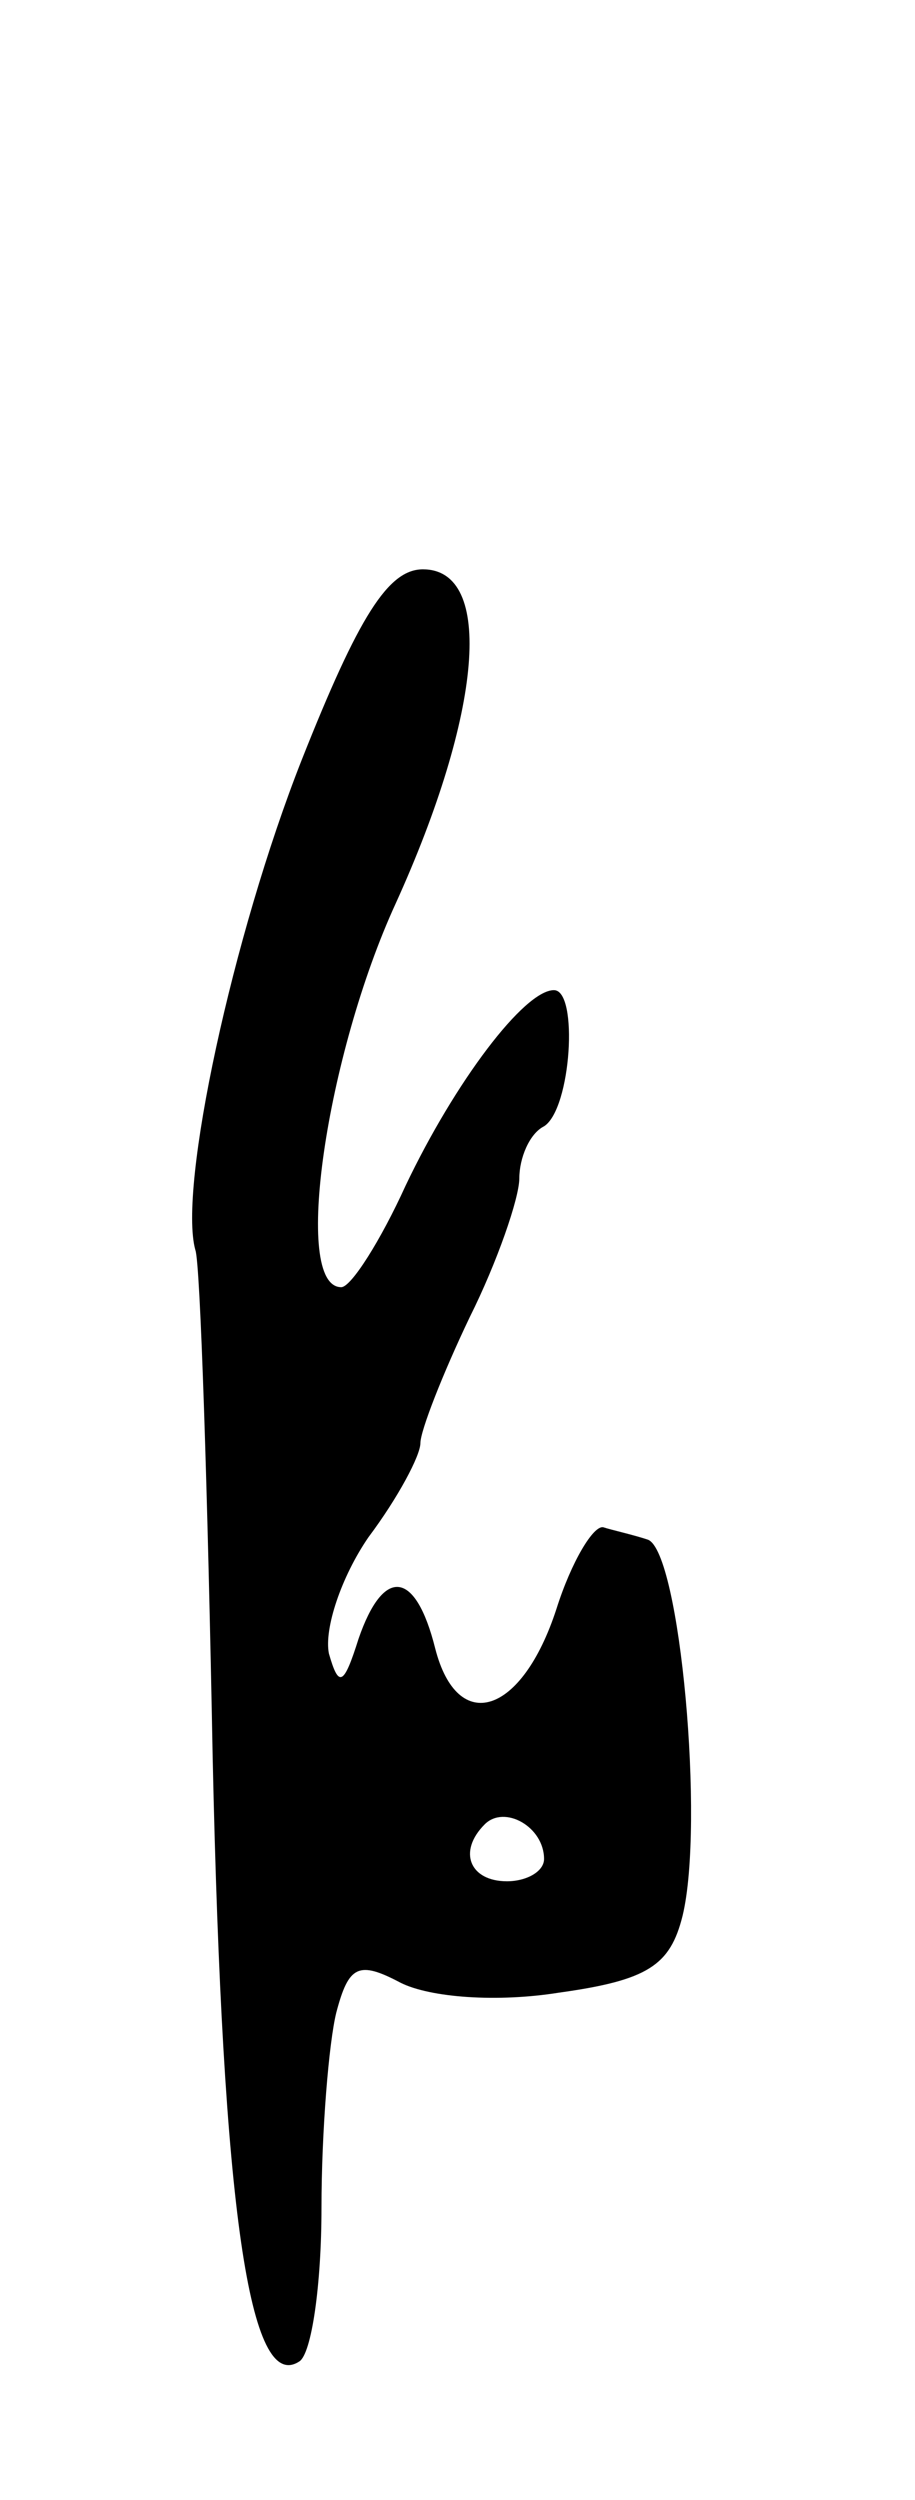 <svg version="1.0" xmlns="http://www.w3.org/2000/svg"
 width="37pt" height="101pt" viewBox="0 0 37 101"
 preserveAspectRatio="xMidYMid meet">
<g transform="translate(0,101) scale(0.1,-0.1)"
fill="#000000" stroke="none">
<path d="M122 703 c-28 -71 -50 -173 -43 -198 2 -5 5 -98 7 -205 4 -184 15
-257 35 -244 5 3 9 31 9 62 0 31 3 67 6 79 5 19 9 21 26 12 12 -6 39 -8 64 -4
36 5 45 11 50 31 9 37 -1 147 -14 152 -6 2 -15 4 -18 5 -4 1 -13 -14 -19 -33
-14 -43 -40 -51 -49 -16 -8 32 -21 33 -31 4 -6 -19 -8 -20 -12 -6 -2 10 5 31
16 47 12 16 21 33 21 38 0 5 9 28 20 51 11 22 20 48 20 56 0 8 4 18 10 21 11
7 14 55 4 55 -12 0 -40 -37 -60 -79 -10 -22 -22 -41 -26 -41 -20 0 -6 94 22
155 35 77 40 135 11 135 -14 0 -26 -19 -49 -77z m98 -444 c0 -5 -7 -9 -15 -9
-15 0 -20 12 -9 23 8 8 24 -1 24 -14z"/>
</g>
</svg>
